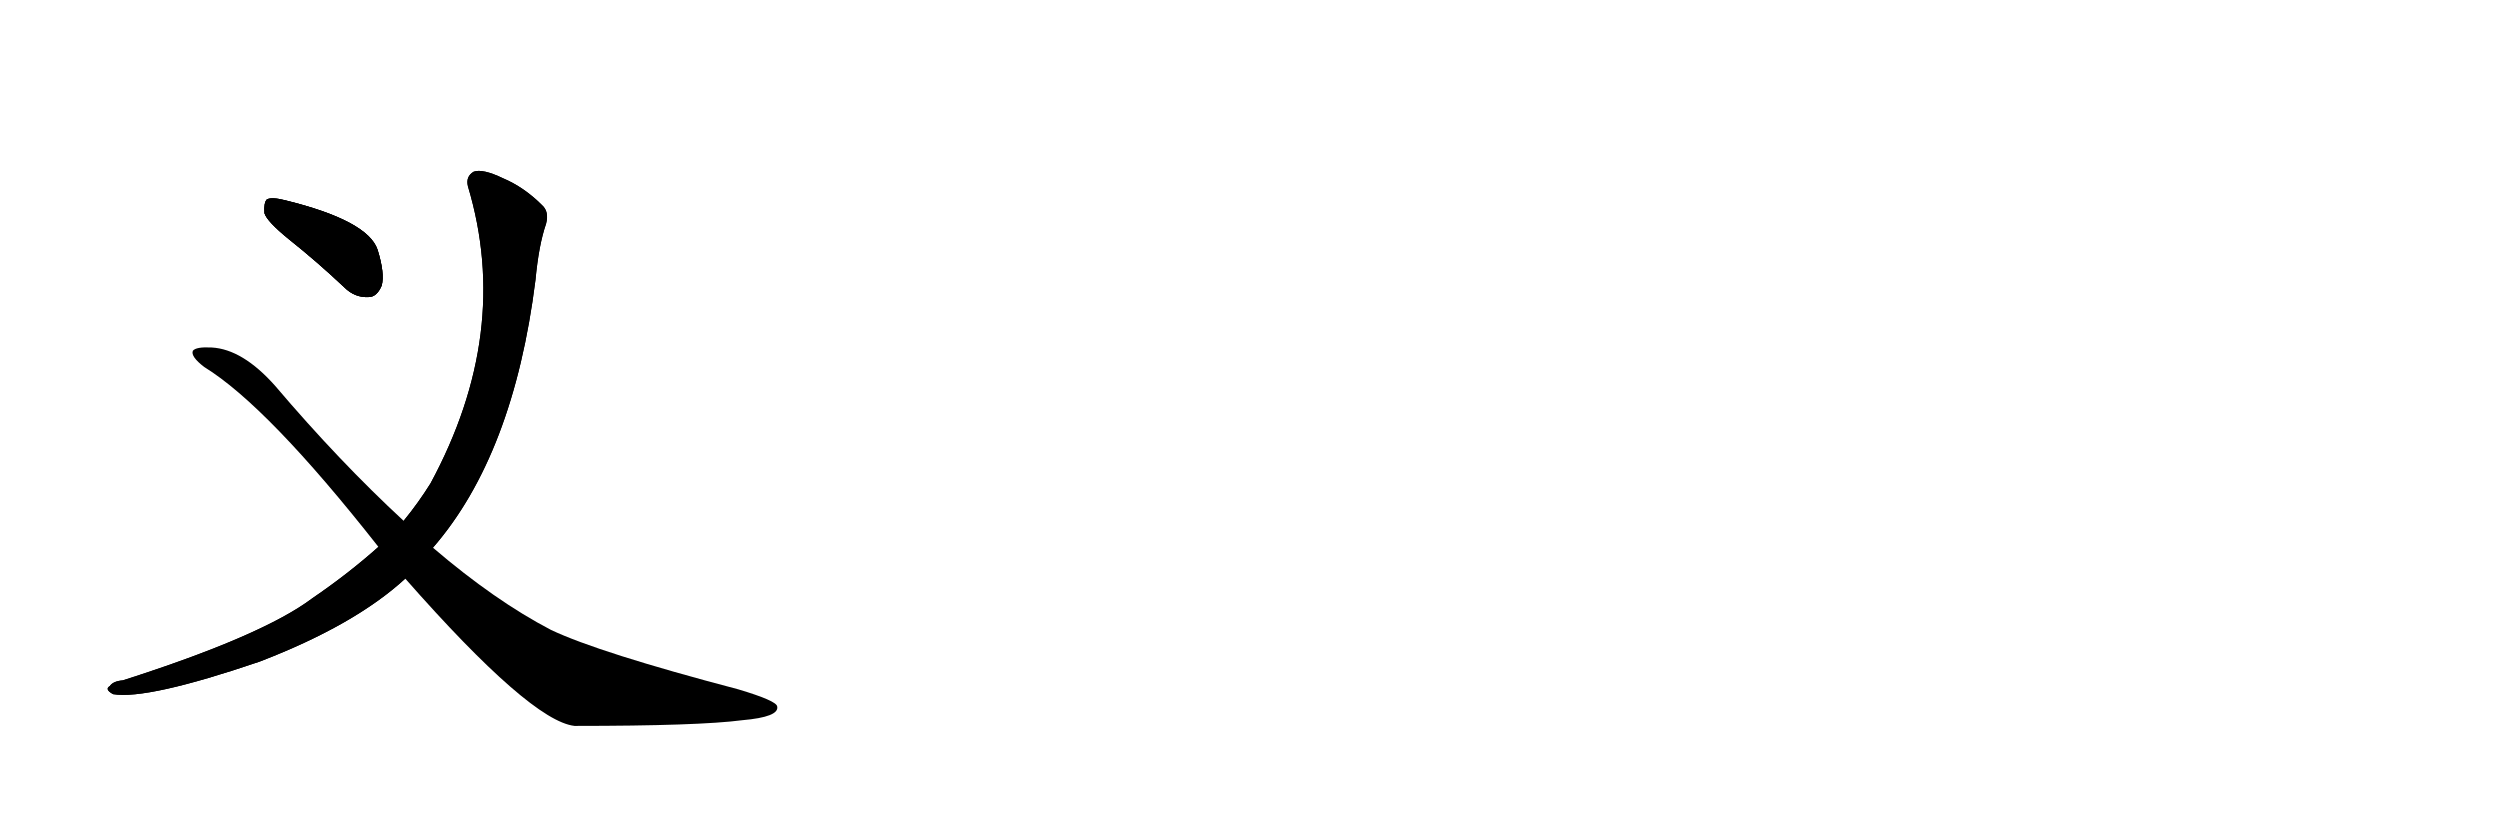 <svg version="1.1" viewBox="0 0 3072 1024" xmlns="http://www.w3.org/2000/svg">
  
  <g transform="scale(1, -1) translate(0, -900)" class="origin">
    <style type="text/css">
        .origin {display:none;}
        .hide {display:none;}
        .stroke {fill: #000000;}
        
.step1 {transform: translateX(1024px);}
.step2 {transform: translateX(2048px);}
.step3 {transform: translateX(3072px);}
.step4 {transform: translateX(4096px);}
.step5 {transform: translateX(5120px);}
.step6 {transform: translateX(6144px);}
.step7 {transform: translateX(7168px);}
.step8 {transform: translateX(8192px);}
.step9 {transform: translateX(9216px);}
.step10 {transform: translateX(10240px);}
.step11 {transform: translateX(11264px);}
.step12 {transform: translateX(12288px);}
.step13 {transform: translateX(13312px);}
.step14 {transform: translateX(14336px);}
.step15 {transform: translateX(15360px);}
.step16 {transform: translateX(16384px);}
.step17 {transform: translateX(17408px);}
.step18 {transform: translateX(18432px);}
.step19 {transform: translateX(19456px);}
.step20 {transform: translateX(20480px);}
.step21 {transform: translateX(21504px);}
.step22 {transform: translateX(22528px);}
.step23 {transform: translateX(23552px);}
.step24 {transform: translateX(24576px);}
.step25 {transform: translateX(25600px);}
.step26 {transform: translateX(26624px);}
.step27 {transform: translateX(27648px);}
.step28 {transform: translateX(28672px);}
.step29 {transform: translateX(29696px);}
    </style>

    <path d="M 355 606 Q 389 579 423 547 Q 436 534 453 535 Q 463 535 469 549 Q 473 564 464 593 Q 452 629 350 654 Q 334 658 328 655 Q 324 651 325 638 Q 328 628 355 606 Z" fill="lightgray"/>
    <path d="M 532 227 Q 631 341 658 556 Q 662 599 671 625 Q 675 640 666 648 Q 644 670 618 681 Q 593 693 582 689 Q 572 683 575 671 Q 629 491 529 306 Q 514 282 496 260 L 465 228 Q 428 195 384 165 Q 323 119 151 64 Q 139 63 135 57 Q 128 53 139 47 Q 181 40 319 87 Q 436 132 498 189 L 532 227 Z" fill="lightgray"/>
    <path d="M 498 189 Q 652 14 706 8 Q 859 8 912 15 Q 958 19 955 32 Q 954 39 907 53 Q 736 98 677 126 Q 608 162 532 227 L 496 260 Q 417 333 338 426 Q 298 471 260 473 Q 241 474 237 469 Q 234 462 251 449 Q 329 401 465 228 L 498 189 Z" fill="lightgray"/></g>
<g transform="scale(1, -1) translate(0, -900)">
    <style type="text/css">
        .origin {display:none;}
        .hide {display:none;}
        .stroke {fill: #000000;}
        
.step1 {transform: translateX(1024px);}
.step2 {transform: translateX(2048px);}
.step3 {transform: translateX(3072px);}
.step4 {transform: translateX(4096px);}
.step5 {transform: translateX(5120px);}
.step6 {transform: translateX(6144px);}
.step7 {transform: translateX(7168px);}
.step8 {transform: translateX(8192px);}
.step9 {transform: translateX(9216px);}
.step10 {transform: translateX(10240px);}
.step11 {transform: translateX(11264px);}
.step12 {transform: translateX(12288px);}
.step13 {transform: translateX(13312px);}
.step14 {transform: translateX(14336px);}
.step15 {transform: translateX(15360px);}
.step16 {transform: translateX(16384px);}
.step17 {transform: translateX(17408px);}
.step18 {transform: translateX(18432px);}
.step19 {transform: translateX(19456px);}
.step20 {transform: translateX(20480px);}
.step21 {transform: translateX(21504px);}
.step22 {transform: translateX(22528px);}
.step23 {transform: translateX(23552px);}
.step24 {transform: translateX(24576px);}
.step25 {transform: translateX(25600px);}
.step26 {transform: translateX(26624px);}
.step27 {transform: translateX(27648px);}
.step28 {transform: translateX(28672px);}
.step29 {transform: translateX(29696px);}
    </style>

    <path d="M 355 606 Q 389 579 423 547 Q 436 534 453 535 Q 463 535 469 549 Q 473 564 464 593 Q 452 629 350 654 Q 334 658 328 655 Q 324 651 325 638 Q 328 628 355 606 Z" fill="lightgray" class="stroke step0"/>
    <path d="M 532 227 Q 631 341 658 556 Q 662 599 671 625 Q 675 640 666 648 Q 644 670 618 681 Q 593 693 582 689 Q 572 683 575 671 Q 629 491 529 306 Q 514 282 496 260 L 465 228 Q 428 195 384 165 Q 323 119 151 64 Q 139 63 135 57 Q 128 53 139 47 Q 181 40 319 87 Q 436 132 498 189 L 532 227 Z" fill="lightgray" class="hide"/>
    <path d="M 498 189 Q 652 14 706 8 Q 859 8 912 15 Q 958 19 955 32 Q 954 39 907 53 Q 736 98 677 126 Q 608 162 532 227 L 496 260 Q 417 333 338 426 Q 298 471 260 473 Q 241 474 237 469 Q 234 462 251 449 Q 329 401 465 228 L 498 189 Z" fill="lightgray" class="hide"/></g><g transform="scale(1, -1) translate(0, -900)">
    <style type="text/css">
        .origin {display:none;}
        .hide {display:none;}
        .stroke {fill: #000000;}
        
.step1 {transform: translateX(1024px);}
.step2 {transform: translateX(2048px);}
.step3 {transform: translateX(3072px);}
.step4 {transform: translateX(4096px);}
.step5 {transform: translateX(5120px);}
.step6 {transform: translateX(6144px);}
.step7 {transform: translateX(7168px);}
.step8 {transform: translateX(8192px);}
.step9 {transform: translateX(9216px);}
.step10 {transform: translateX(10240px);}
.step11 {transform: translateX(11264px);}
.step12 {transform: translateX(12288px);}
.step13 {transform: translateX(13312px);}
.step14 {transform: translateX(14336px);}
.step15 {transform: translateX(15360px);}
.step16 {transform: translateX(16384px);}
.step17 {transform: translateX(17408px);}
.step18 {transform: translateX(18432px);}
.step19 {transform: translateX(19456px);}
.step20 {transform: translateX(20480px);}
.step21 {transform: translateX(21504px);}
.step22 {transform: translateX(22528px);}
.step23 {transform: translateX(23552px);}
.step24 {transform: translateX(24576px);}
.step25 {transform: translateX(25600px);}
.step26 {transform: translateX(26624px);}
.step27 {transform: translateX(27648px);}
.step28 {transform: translateX(28672px);}
.step29 {transform: translateX(29696px);}
    </style>

    <path d="M 355 606 Q 389 579 423 547 Q 436 534 453 535 Q 463 535 469 549 Q 473 564 464 593 Q 452 629 350 654 Q 334 658 328 655 Q 324 651 325 638 Q 328 628 355 606 Z" fill="lightgray" class="stroke step1"/>
    <path d="M 532 227 Q 631 341 658 556 Q 662 599 671 625 Q 675 640 666 648 Q 644 670 618 681 Q 593 693 582 689 Q 572 683 575 671 Q 629 491 529 306 Q 514 282 496 260 L 465 228 Q 428 195 384 165 Q 323 119 151 64 Q 139 63 135 57 Q 128 53 139 47 Q 181 40 319 87 Q 436 132 498 189 L 532 227 Z" fill="lightgray" class="stroke step1"/>
    <path d="M 498 189 Q 652 14 706 8 Q 859 8 912 15 Q 958 19 955 32 Q 954 39 907 53 Q 736 98 677 126 Q 608 162 532 227 L 496 260 Q 417 333 338 426 Q 298 471 260 473 Q 241 474 237 469 Q 234 462 251 449 Q 329 401 465 228 L 498 189 Z" fill="lightgray" class="hide"/></g><g transform="scale(1, -1) translate(0, -900)">
    <style type="text/css">
        .origin {display:none;}
        .hide {display:none;}
        .stroke {fill: #000000;}
        
.step1 {transform: translateX(1024px);}
.step2 {transform: translateX(2048px);}
.step3 {transform: translateX(3072px);}
.step4 {transform: translateX(4096px);}
.step5 {transform: translateX(5120px);}
.step6 {transform: translateX(6144px);}
.step7 {transform: translateX(7168px);}
.step8 {transform: translateX(8192px);}
.step9 {transform: translateX(9216px);}
.step10 {transform: translateX(10240px);}
.step11 {transform: translateX(11264px);}
.step12 {transform: translateX(12288px);}
.step13 {transform: translateX(13312px);}
.step14 {transform: translateX(14336px);}
.step15 {transform: translateX(15360px);}
.step16 {transform: translateX(16384px);}
.step17 {transform: translateX(17408px);}
.step18 {transform: translateX(18432px);}
.step19 {transform: translateX(19456px);}
.step20 {transform: translateX(20480px);}
.step21 {transform: translateX(21504px);}
.step22 {transform: translateX(22528px);}
.step23 {transform: translateX(23552px);}
.step24 {transform: translateX(24576px);}
.step25 {transform: translateX(25600px);}
.step26 {transform: translateX(26624px);}
.step27 {transform: translateX(27648px);}
.step28 {transform: translateX(28672px);}
.step29 {transform: translateX(29696px);}
    </style>

    <path d="M 355 606 Q 389 579 423 547 Q 436 534 453 535 Q 463 535 469 549 Q 473 564 464 593 Q 452 629 350 654 Q 334 658 328 655 Q 324 651 325 638 Q 328 628 355 606 Z" fill="lightgray" class="stroke step2"/>
    <path d="M 532 227 Q 631 341 658 556 Q 662 599 671 625 Q 675 640 666 648 Q 644 670 618 681 Q 593 693 582 689 Q 572 683 575 671 Q 629 491 529 306 Q 514 282 496 260 L 465 228 Q 428 195 384 165 Q 323 119 151 64 Q 139 63 135 57 Q 128 53 139 47 Q 181 40 319 87 Q 436 132 498 189 L 532 227 Z" fill="lightgray" class="stroke step2"/>
    <path d="M 498 189 Q 652 14 706 8 Q 859 8 912 15 Q 958 19 955 32 Q 954 39 907 53 Q 736 98 677 126 Q 608 162 532 227 L 496 260 Q 417 333 338 426 Q 298 471 260 473 Q 241 474 237 469 Q 234 462 251 449 Q 329 401 465 228 L 498 189 Z" fill="lightgray" class="stroke step2"/></g></svg>